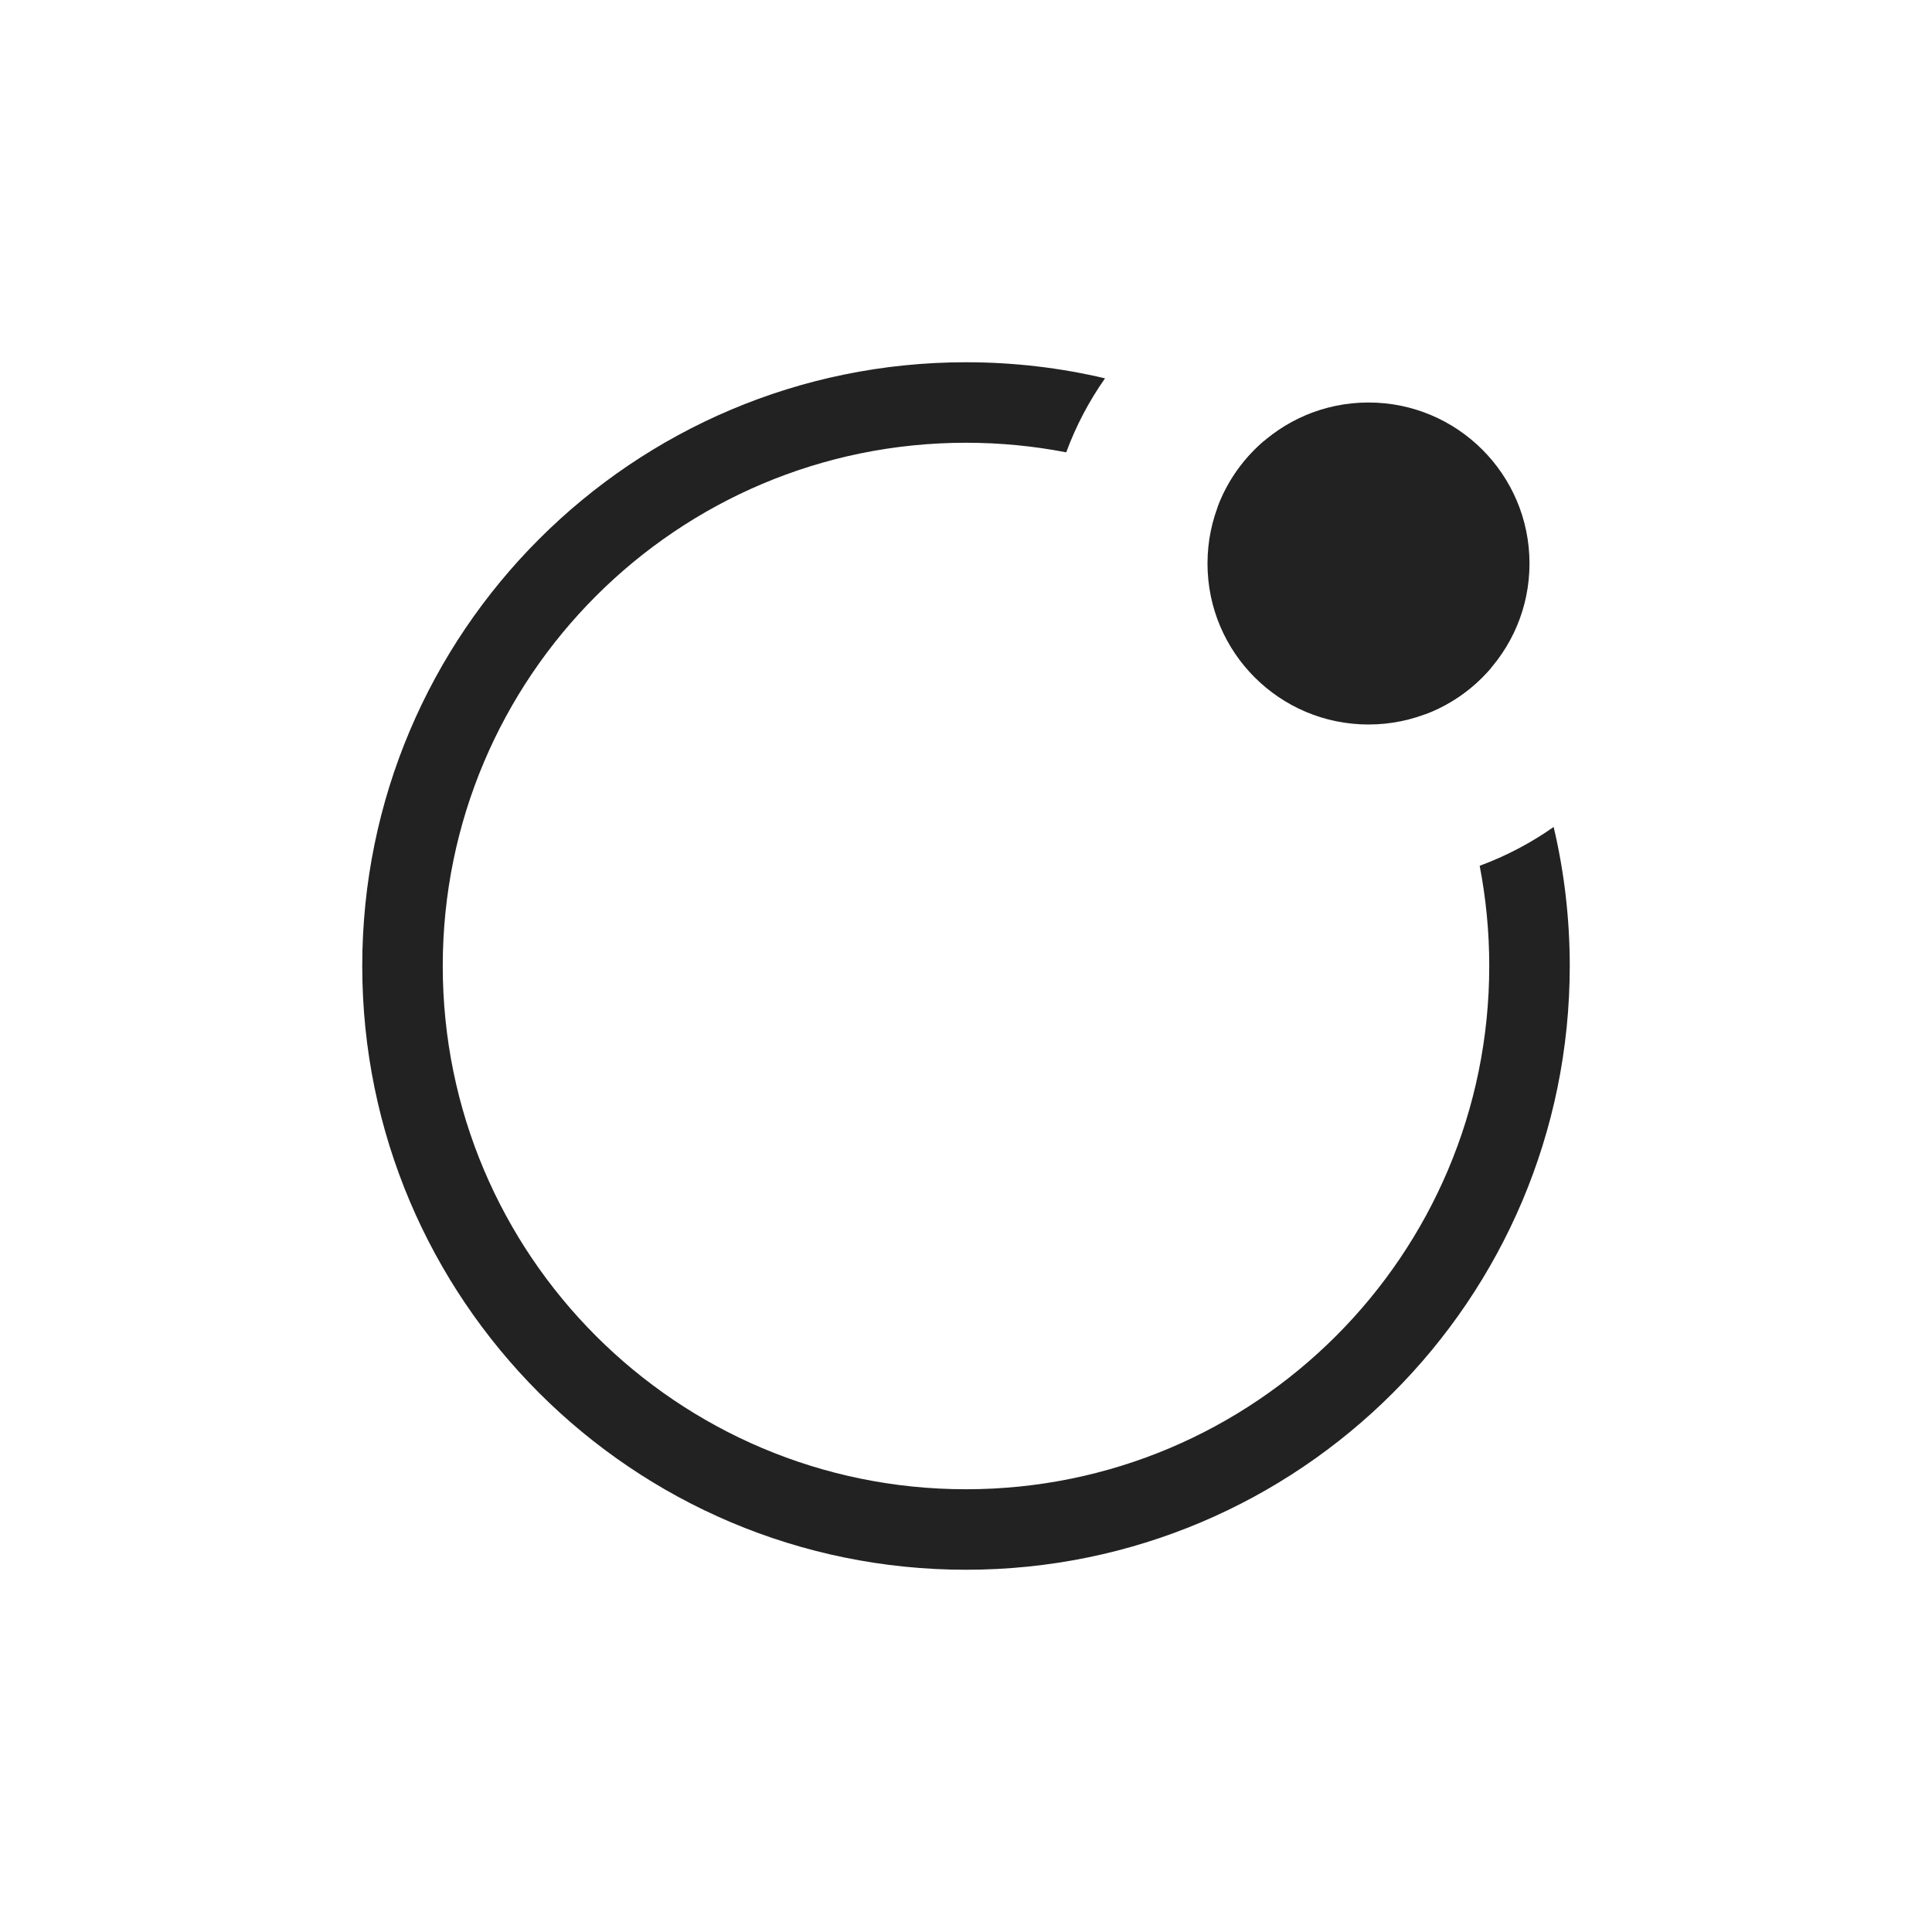 <svg width="24" height="24" viewBox="0 0 24 24" fill="none" xmlns="http://www.w3.org/2000/svg">
<path fill-rule="evenodd" clip-rule="evenodd" d="M18.523 8.296C17.855 7.122 16.878 6.145 15.704 5.477C15.447 5.696 15.246 5.978 15.126 6.3C16.209 6.895 17.105 7.79 17.7 8.874C18.022 8.754 18.305 8.553 18.523 8.296ZM13.245 5.619C12.842 5.541 12.426 5.5 12 5.5C8.41 5.5 5.5 8.41 5.5 12C5.5 15.59 8.41 18.5 12 18.5C15.59 18.5 18.5 15.59 18.5 12C18.5 11.574 18.459 11.158 18.381 10.755C18.71 10.634 19.018 10.471 19.3 10.273C19.431 10.827 19.5 11.406 19.5 12C19.5 16.142 16.142 19.5 12 19.5C7.858 19.5 4.5 16.142 4.5 12C4.5 7.858 7.858 4.5 12 4.5C12.594 4.5 13.173 4.569 13.727 4.7C13.529 4.982 13.366 5.29 13.245 5.619Z" fill="#222222"/>
<circle cx="17" cy="7" r="2" fill="#222222"/>
</svg>
